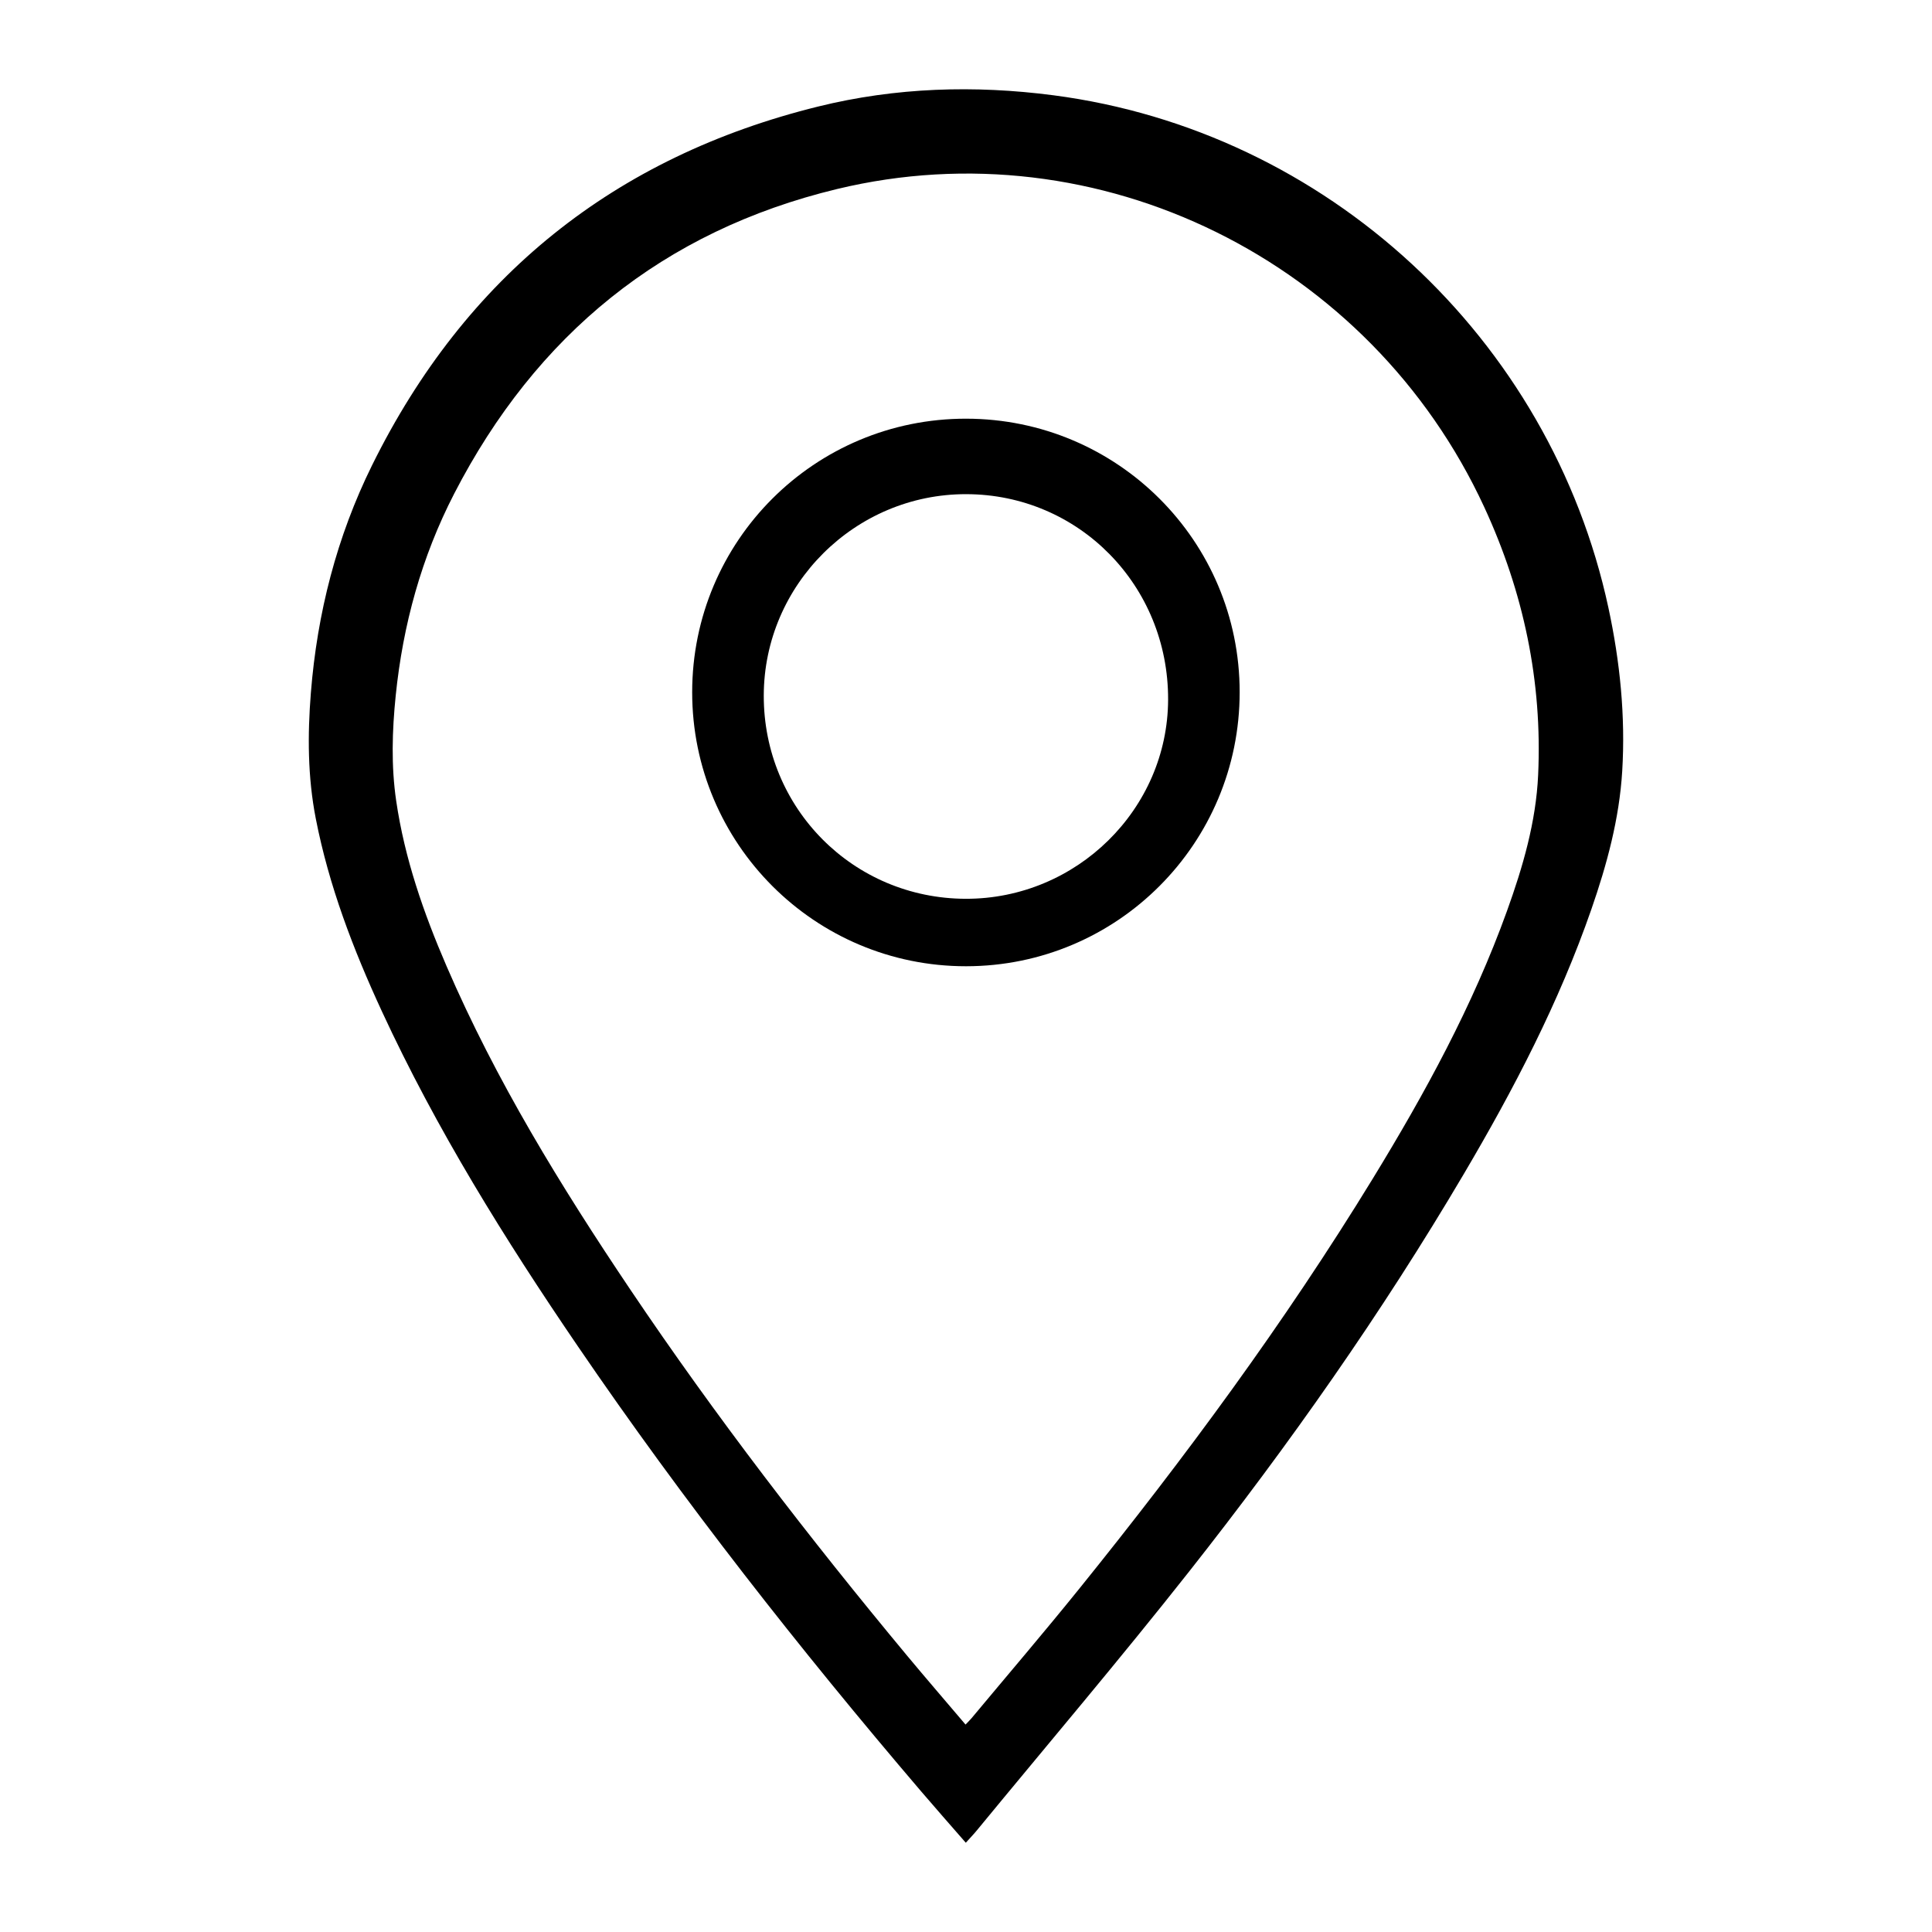 <?xml version="1.0" encoding="utf-8"?>
<!-- Generator: Adobe Illustrator 25.0.0, SVG Export Plug-In . SVG Version: 6.00 Build 0)  -->
<svg version="1.1" id="Layer_1" xmlns="http://www.w3.org/2000/svg" xmlns:xlink="http://www.w3.org/1999/xlink" x="0px" y="0px"
	 viewBox="0 0 1080 1080" style="enable-background:new 0 0 1080 1080;" xml:space="preserve">
<g>
	<g>
		<path d="M539.89,1030.1c-8.62-9.9-16.88-19.24-24.97-28.71c-68.09-79.75-132.77-162.14-191.89-248.8
			c-40.85-59.88-79.07-121.34-109.57-187.28c-16.02-34.64-29.61-70.13-36.95-107.78c-4.53-23.27-4.61-46.64-2.74-70.16
			c3.54-44.6,14.47-87.33,34.27-127.4C260.1,154.68,343.41,87.67,457.44,59.53c43.26-10.67,87.31-12.03,131.49-6.26
			c152.55,19.94,277.71,135.62,310.19,286.5c6.48,30.12,9.57,60.54,7.71,91.29c-1.61,26.59-8.53,52.14-17.23,77.19
			c-18.08,52.11-43.44,100.75-71.38,148.11c-45.86,77.74-97.71,151.42-153.55,222.21c-38.58,48.91-78.94,96.41-118.52,144.52
			C544.37,1025.28,542.4,1027.31,539.89,1030.1z M539.74,964.04c1.54-1.62,2.5-2.52,3.34-3.53c20.06-24.05,40.42-47.86,60.09-72.23
			c59.14-73.29,115-148.96,164.19-229.37c29.21-47.76,55.99-96.77,75.04-149.63c8.88-24.64,16.23-49.77,17.43-76.07
			c2.4-52.33-8.16-102.22-30.12-149.72c-63.7-137.81-215.57-213.07-361.8-177.82c-97.29,23.45-168.25,81.54-214.02,170.31
			c-18.26,35.42-28.66,73.33-32.69,112.92c-1.99,19.57-2.59,39.23,0.28,58.82c4.71,32.18,15.3,62.58,28.11,92.28
			c27.61,64,63.9,123.11,102.68,180.77c47.83,71.11,100.08,138.9,154.83,204.79C517.73,938.34,528.61,950.92,539.74,964.04z"/>
		<path d="M386.93,387.01c-0.01-84.66,68.49-153.07,153.19-152.96c84.53,0.1,152.83,68.37,152.86,152.79
			c0.03,84.69-68.38,153.27-152.94,153.3C455.46,540.17,386.95,471.65,386.93,387.01z M539.82,502.43
			c61.94,0.15,112.96-50.04,113.16-111.35c0.21-63.76-49.88-114.73-112.85-114.84c-62.1-0.11-113.03,50.53-113.18,112.53
			C426.79,451.77,476.95,502.27,539.82,502.43z"/>
	</g>
</g>
</svg>
